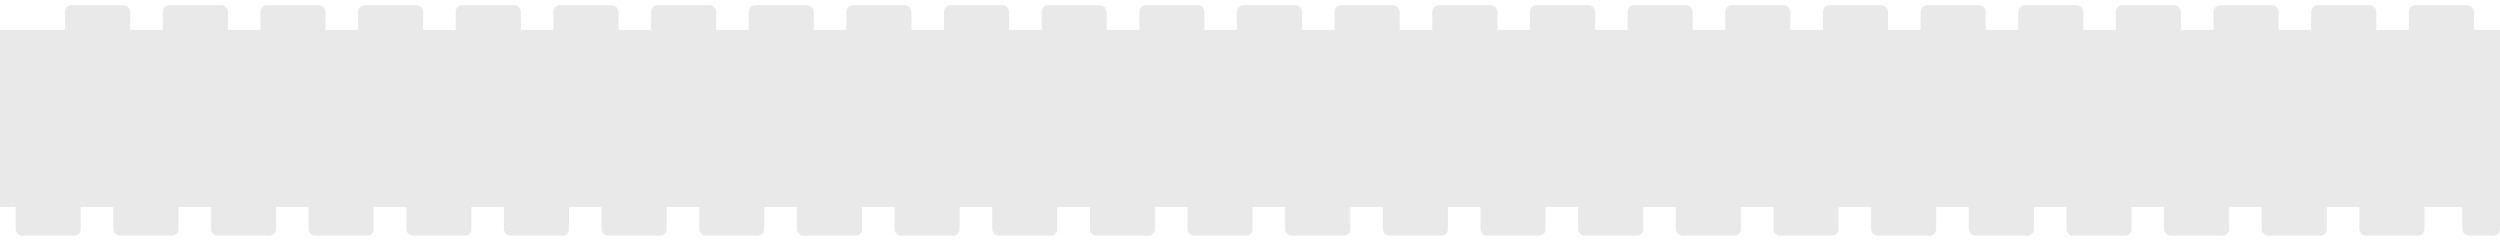 <svg width="1920" height="185" viewBox="0 0 1920 185" fill="none" xmlns="http://www.w3.org/2000/svg">
<g filter="url(#filter0_d_3_279)">
<rect y="18.931" width="1920" height="30.575" fill="#E9E9E9"/>
<rect y="36" width="1920" height="119" fill="#E9E9E9"/>
<rect x="50" width="50" height="45.862" rx="5" fill="#E9E9E9"/>
<rect x="125" width="50" height="45.862" rx="5" fill="#E9E9E9"/>
<rect x="200" width="50" height="45.862" rx="5" fill="#E9E9E9"/>
<rect x="275" width="50" height="45.862" rx="5" fill="#E9E9E9"/>
<rect x="350" width="50" height="45.862" rx="5" fill="#E9E9E9"/>
<rect x="425" width="50" height="45.862" rx="5" fill="#E9E9E9"/>
<rect x="500" width="50" height="45.862" rx="5" fill="#E9E9E9"/>
<rect x="575" width="50" height="45.862" rx="5" fill="#E9E9E9"/>
<rect x="650" width="50" height="45.862" rx="5" fill="#E9E9E9"/>
<rect x="725" width="50" height="45.862" rx="5" fill="#E9E9E9"/>
<rect x="800" width="50" height="45.862" rx="5" fill="#E9E9E9"/>
<rect x="875" width="50" height="45.862" rx="5" fill="#E9E9E9"/>
<rect x="950" width="50" height="45.862" rx="5" fill="#E9E9E9"/>
<rect x="1025" width="50" height="45.862" rx="5" fill="#E9E9E9"/>
<rect x="1100" width="50" height="45.862" rx="5" fill="#E9E9E9"/>
<rect x="1175" width="50" height="45.862" rx="5" fill="#E9E9E9"/>
<rect x="1250" width="50" height="45.862" rx="5" fill="#E9E9E9"/>
<rect x="1325" width="50" height="45.862" rx="5" fill="#E9E9E9"/>
<rect x="1400" width="50" height="45.862" rx="5" fill="#E9E9E9"/>
<rect x="1475" width="50" height="45.862" rx="5" fill="#E9E9E9"/>
<rect x="1550" width="50" height="45.862" rx="5" fill="#E9E9E9"/>
<rect x="1625" width="50" height="45.862" rx="5" fill="#E9E9E9"/>
<rect x="1700" width="50" height="45.862" rx="5" fill="#E9E9E9"/>
<rect x="1775" width="50" height="45.862" rx="5" fill="#E9E9E9"/>
<rect x="1850" width="50" height="45.862" rx="5" fill="#E9E9E9"/>
<rect x="12" y="131.138" width="50" height="45.862" rx="5" fill="#E9E9E9"/>
<rect x="87" y="131.138" width="50" height="45.862" rx="5" fill="#E9E9E9"/>
<rect x="162" y="131.138" width="50" height="45.862" rx="5" fill="#E9E9E9"/>
<rect x="237" y="131.138" width="50" height="45.862" rx="5" fill="#E9E9E9"/>
<rect x="312" y="131.138" width="50" height="45.862" rx="5" fill="#E9E9E9"/>
<rect x="387" y="131.138" width="50" height="45.862" rx="5" fill="#E9E9E9"/>
<rect x="462" y="131.138" width="50" height="45.862" rx="5" fill="#E9E9E9"/>
<rect x="537" y="131.138" width="50" height="45.862" rx="5" fill="#E9E9E9"/>
<rect x="612" y="131.138" width="50" height="45.862" rx="5" fill="#E9E9E9"/>
<rect x="687" y="131.138" width="50" height="45.862" rx="5" fill="#E9E9E9"/>
<rect x="762" y="131.138" width="50" height="45.862" rx="5" fill="#E9E9E9"/>
<rect x="837" y="131.138" width="50" height="45.862" rx="5" fill="#E9E9E9"/>
<rect x="912" y="131.138" width="50" height="45.862" rx="5" fill="#E9E9E9"/>
<rect x="987" y="131.138" width="50" height="45.862" rx="5" fill="#E9E9E9"/>
<rect x="1062" y="131.138" width="50" height="45.862" rx="5" fill="#E9E9E9"/>
<rect x="1137" y="131.138" width="50" height="45.862" rx="5" fill="#E9E9E9"/>
<rect x="1212" y="131.138" width="50" height="45.862" rx="5" fill="#E9E9E9"/>
<rect x="1287" y="131.138" width="50" height="45.862" rx="5" fill="#E9E9E9"/>
<rect x="1362" y="131.138" width="50" height="45.862" rx="5" fill="#E9E9E9"/>
<rect x="1437" y="131.138" width="50" height="45.862" rx="5" fill="#E9E9E9"/>
<rect x="1512" y="131.138" width="50" height="45.862" rx="5" fill="#E9E9E9"/>
<rect x="1587" y="131.138" width="50" height="45.862" rx="5" fill="#E9E9E9"/>
<rect x="1662" y="131.138" width="50" height="45.862" rx="5" fill="#E9E9E9"/>
<rect x="1737" y="131.138" width="50" height="45.862" rx="5" fill="#E9E9E9"/>
<rect x="1812" y="131.138" width="50" height="45.862" rx="5" fill="#E9E9E9"/>
<rect x="1891" y="131" width="29" height="46" rx="5" fill="#E9E9E9"/>
</g>
<defs>
<filter id="filter0_d_3_279" x="-4" y="0" width="1928" height="185" filterUnits="userSpaceOnUse" color-interpolation-filters="sRGB">
<feFlood flood-opacity="0" result="BackgroundImageFix"/>
<feColorMatrix in="SourceAlpha" type="matrix" values="0 0 0 0 0 0 0 0 0 0 0 0 0 0 0 0 0 0 127 0" result="hardAlpha"/>
<feOffset dy="4"/>
<feGaussianBlur stdDeviation="2"/>
<feComposite in2="hardAlpha" operator="out"/>
<feColorMatrix type="matrix" values="0 0 0 0 0 0 0 0 0 0 0 0 0 0 0 0 0 0 0.25 0"/>
<feBlend mode="normal" in2="BackgroundImageFix" result="effect1_dropShadow_3_279"/>
<feBlend mode="normal" in="SourceGraphic" in2="effect1_dropShadow_3_279" result="shape"/>
</filter>
</defs>
</svg>
